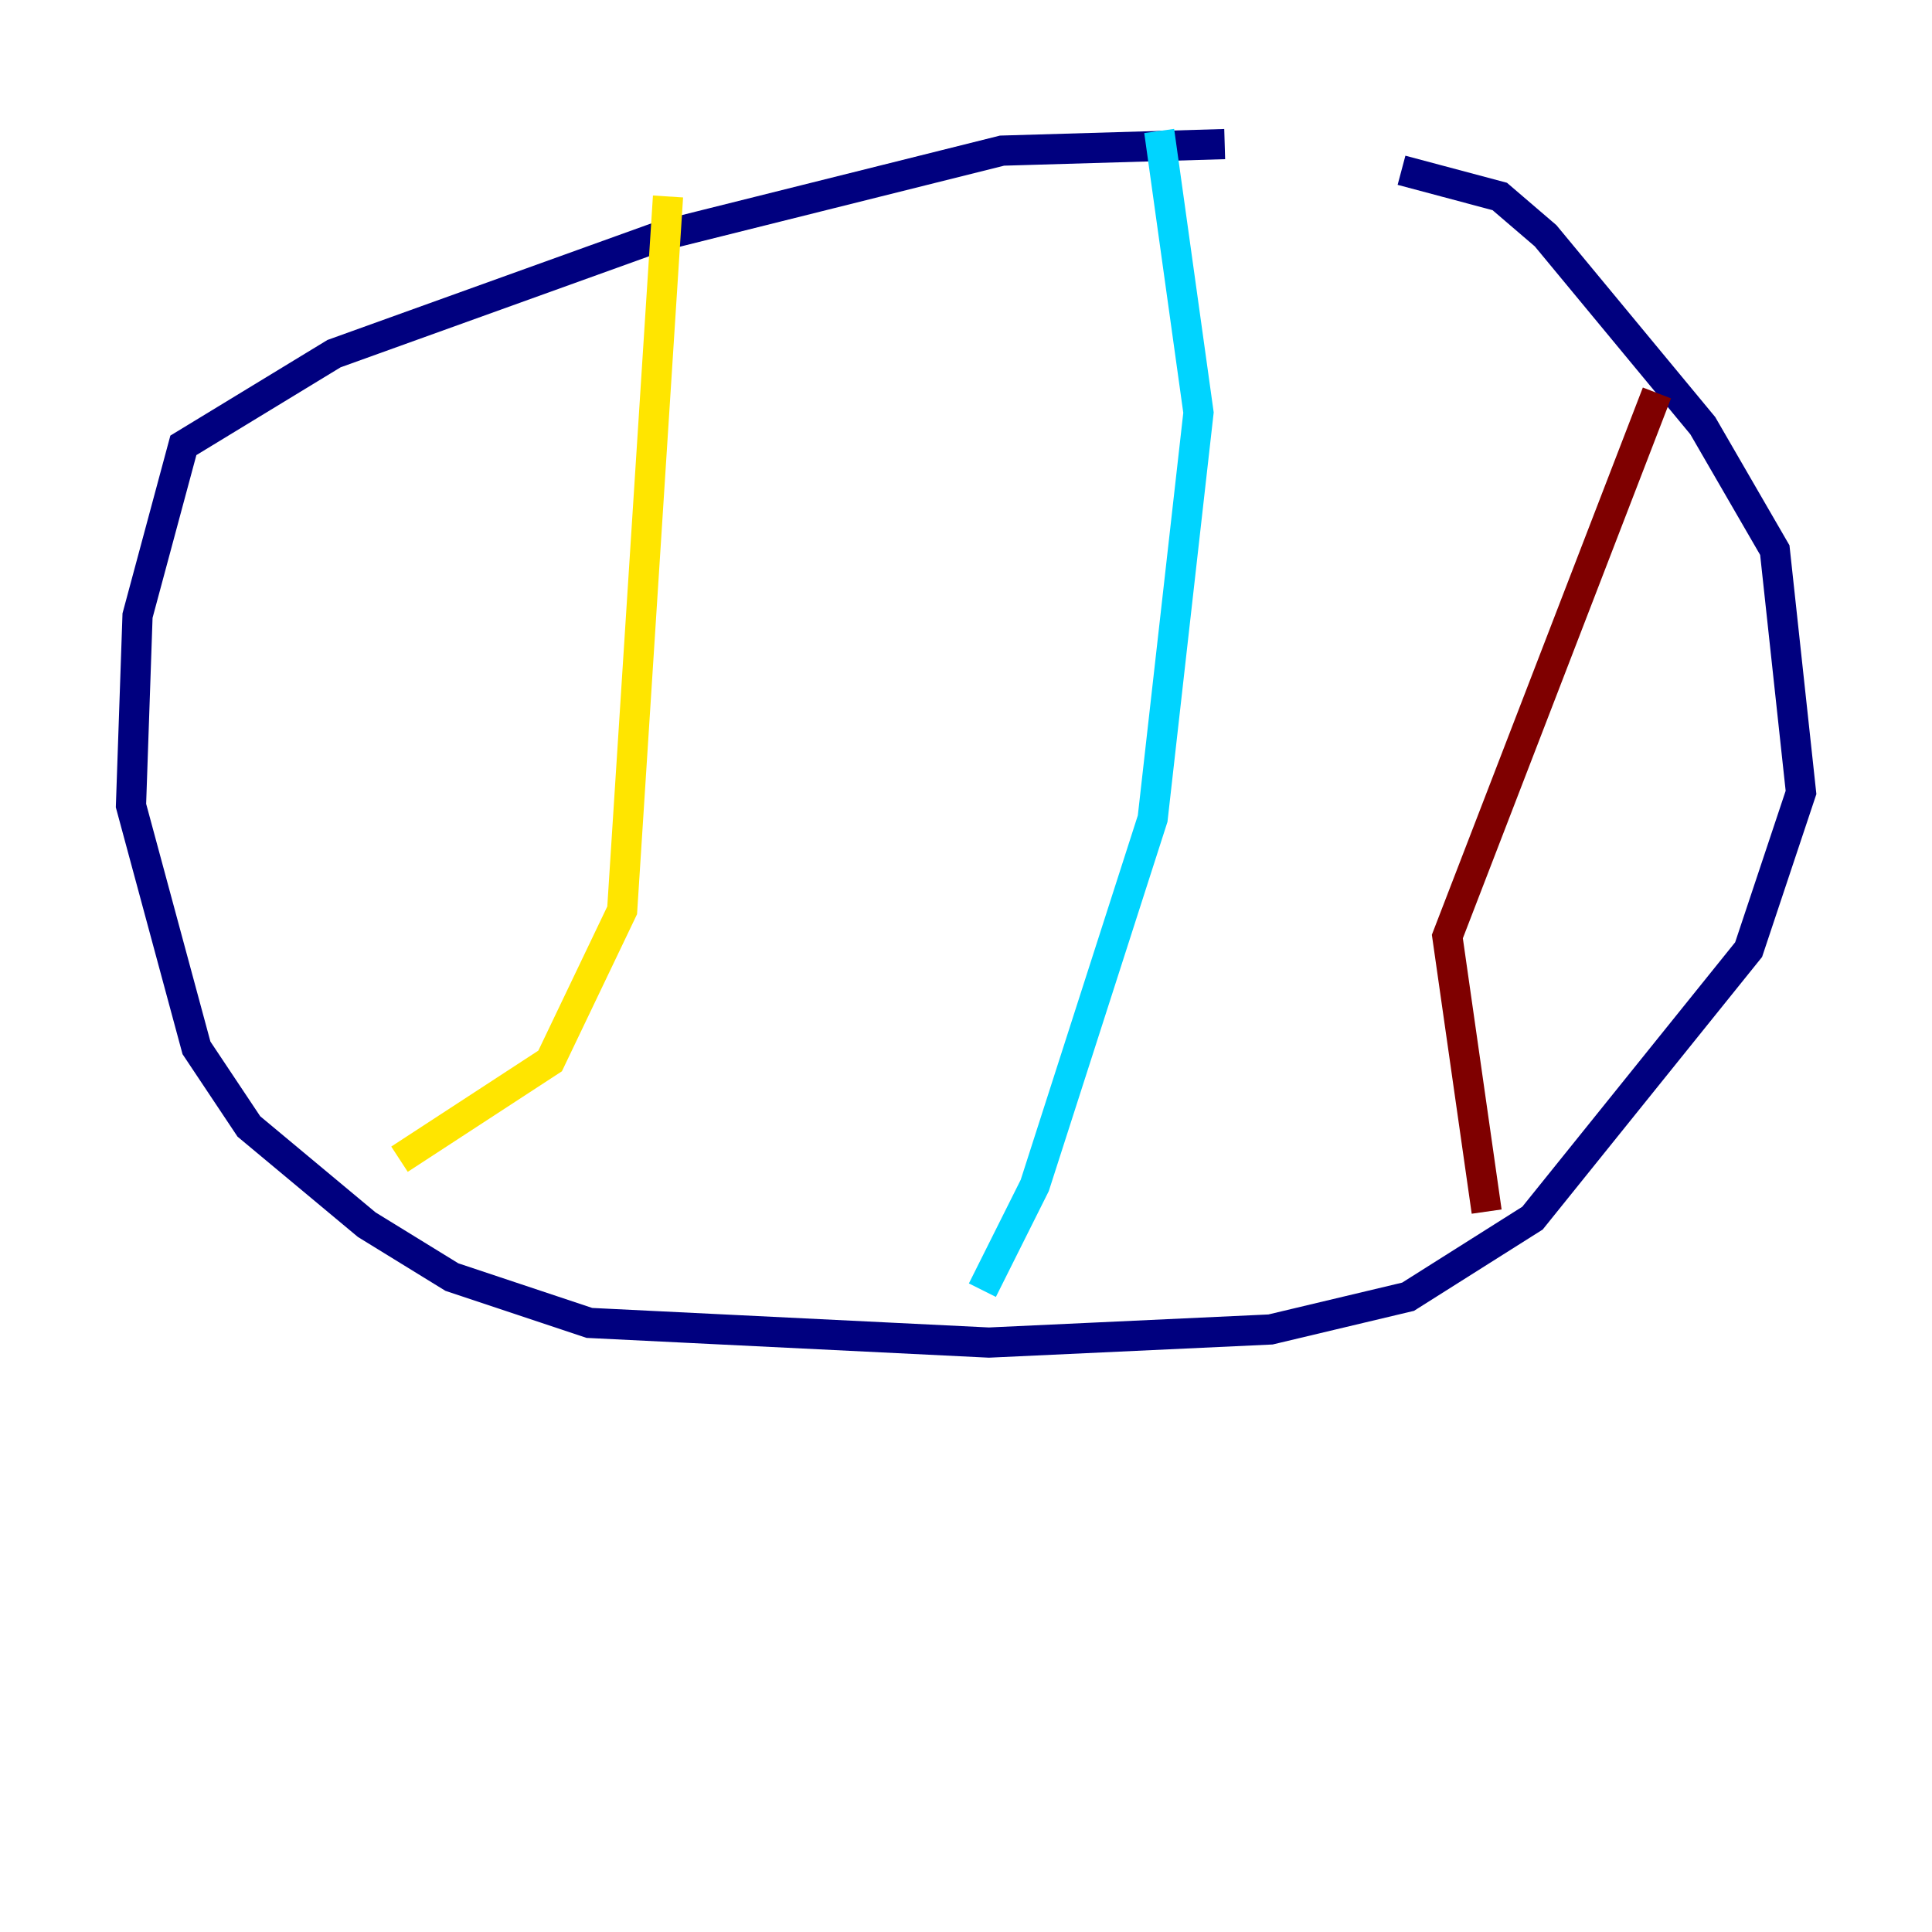 <?xml version="1.0" encoding="utf-8" ?>
<svg baseProfile="tiny" height="128" version="1.2" viewBox="0,0,128,128" width="128" xmlns="http://www.w3.org/2000/svg" xmlns:ev="http://www.w3.org/2001/xml-events" xmlns:xlink="http://www.w3.org/1999/xlink"><defs /><polyline fill="none" points="81.139,9.546 66.386,9.98 43.824,15.62 22.129,23.43 12.149,29.505 9.112,40.786 8.678,53.37 13.017,69.424 16.488,74.63 24.298,81.139 29.939,84.61 39.051,87.647 65.519,88.949 84.176,88.081 93.288,85.912 101.532,80.705 115.851,62.915 119.322,52.502 117.586,36.447 112.814,28.203 102.4,15.62 99.363,13.017 92.854,11.281" stroke="#00007f" stroke-width="2" /><polyline fill="none" points="76.8,8.678 79.403,27.336 76.366,54.237 68.556,78.536 65.085,85.478" stroke="#00d4ff" stroke-width="2" /><polyline fill="none" points="44.258,13.017 41.22,60.312 36.447,70.291 26.468,76.8" stroke="#ffe500" stroke-width="2" /><polyline fill="none" points="109.776,26.034 95.891,62.047 98.495,80.271" stroke="#7f0000" stroke-width="2" /></svg>